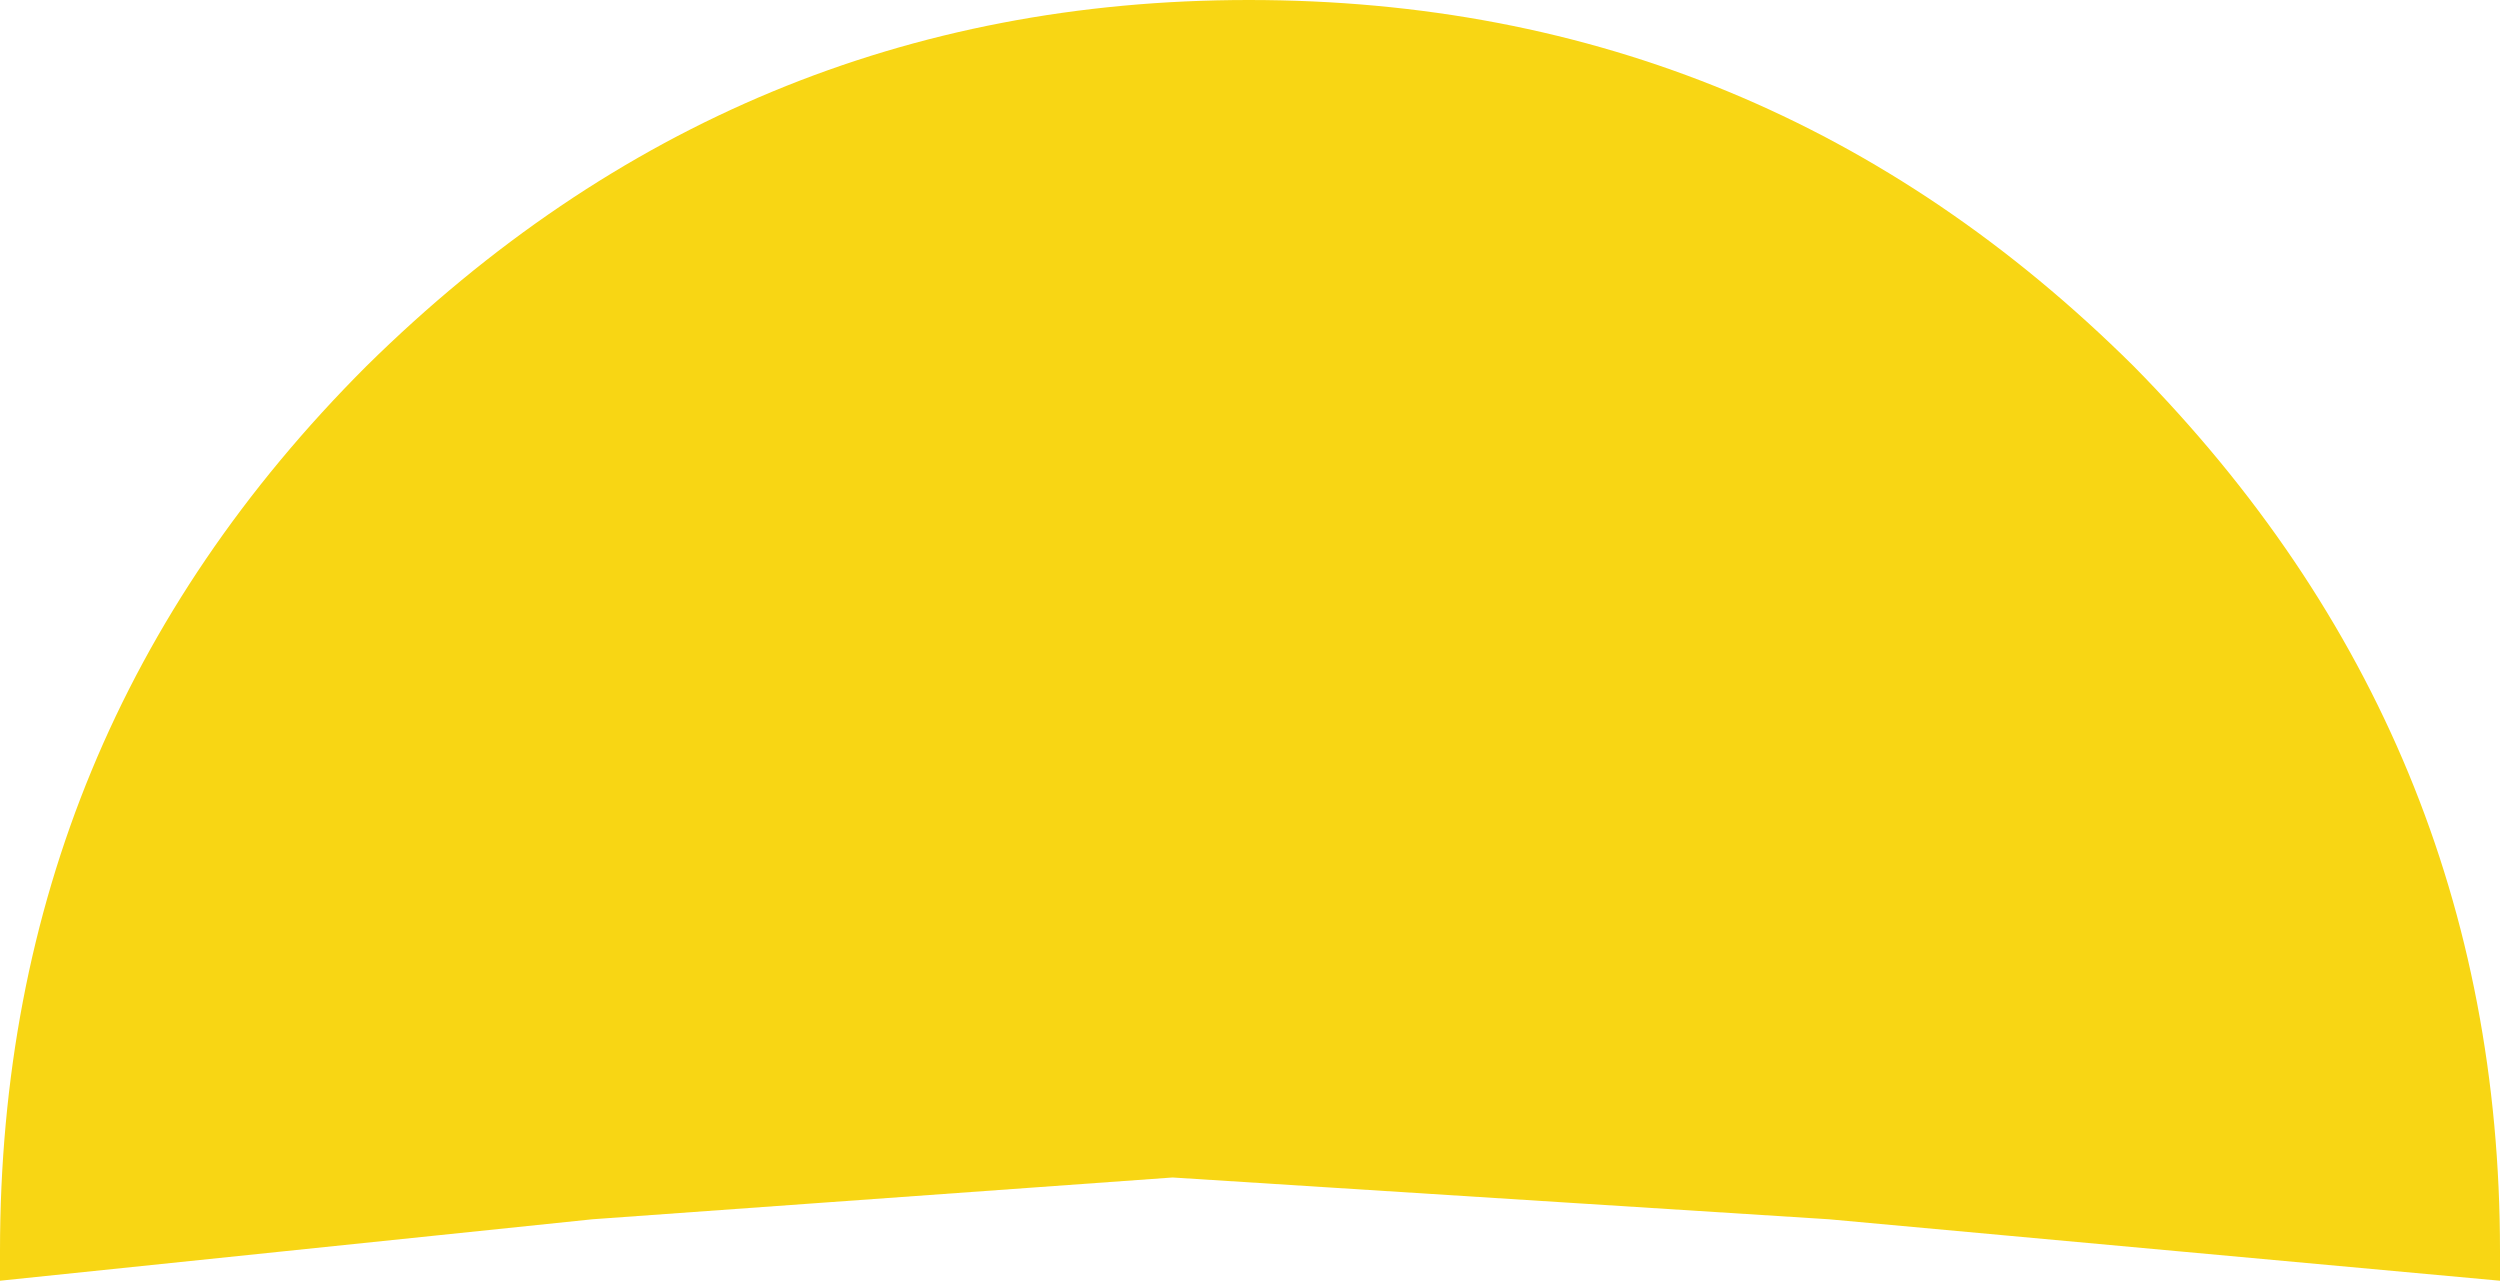 <?xml version="1.0" encoding="UTF-8" standalone="no"?>
<svg xmlns:ffdec="https://www.free-decompiler.com/flash" xmlns:xlink="http://www.w3.org/1999/xlink" ffdec:objectType="shape" height="26.05px" width="50.85px" xmlns="http://www.w3.org/2000/svg">
  <g transform="matrix(1.0, 0.0, 0.0, 1.0, 33.2, 43.65)">
    <path d="M4.0 -18.85 L-9.35 -19.7 -21.15 -18.85 -33.2 -17.6 -33.2 -18.2 Q-33.2 -28.75 -25.75 -36.2 -18.2 -43.65 -7.8 -43.65 2.7 -43.65 10.2 -36.2 17.65 -28.65 17.65 -18.2 L17.65 -17.6 4.0 -18.85" fill="#f8d614" fill-rule="evenodd" stroke="none"/>
  </g>
</svg>
